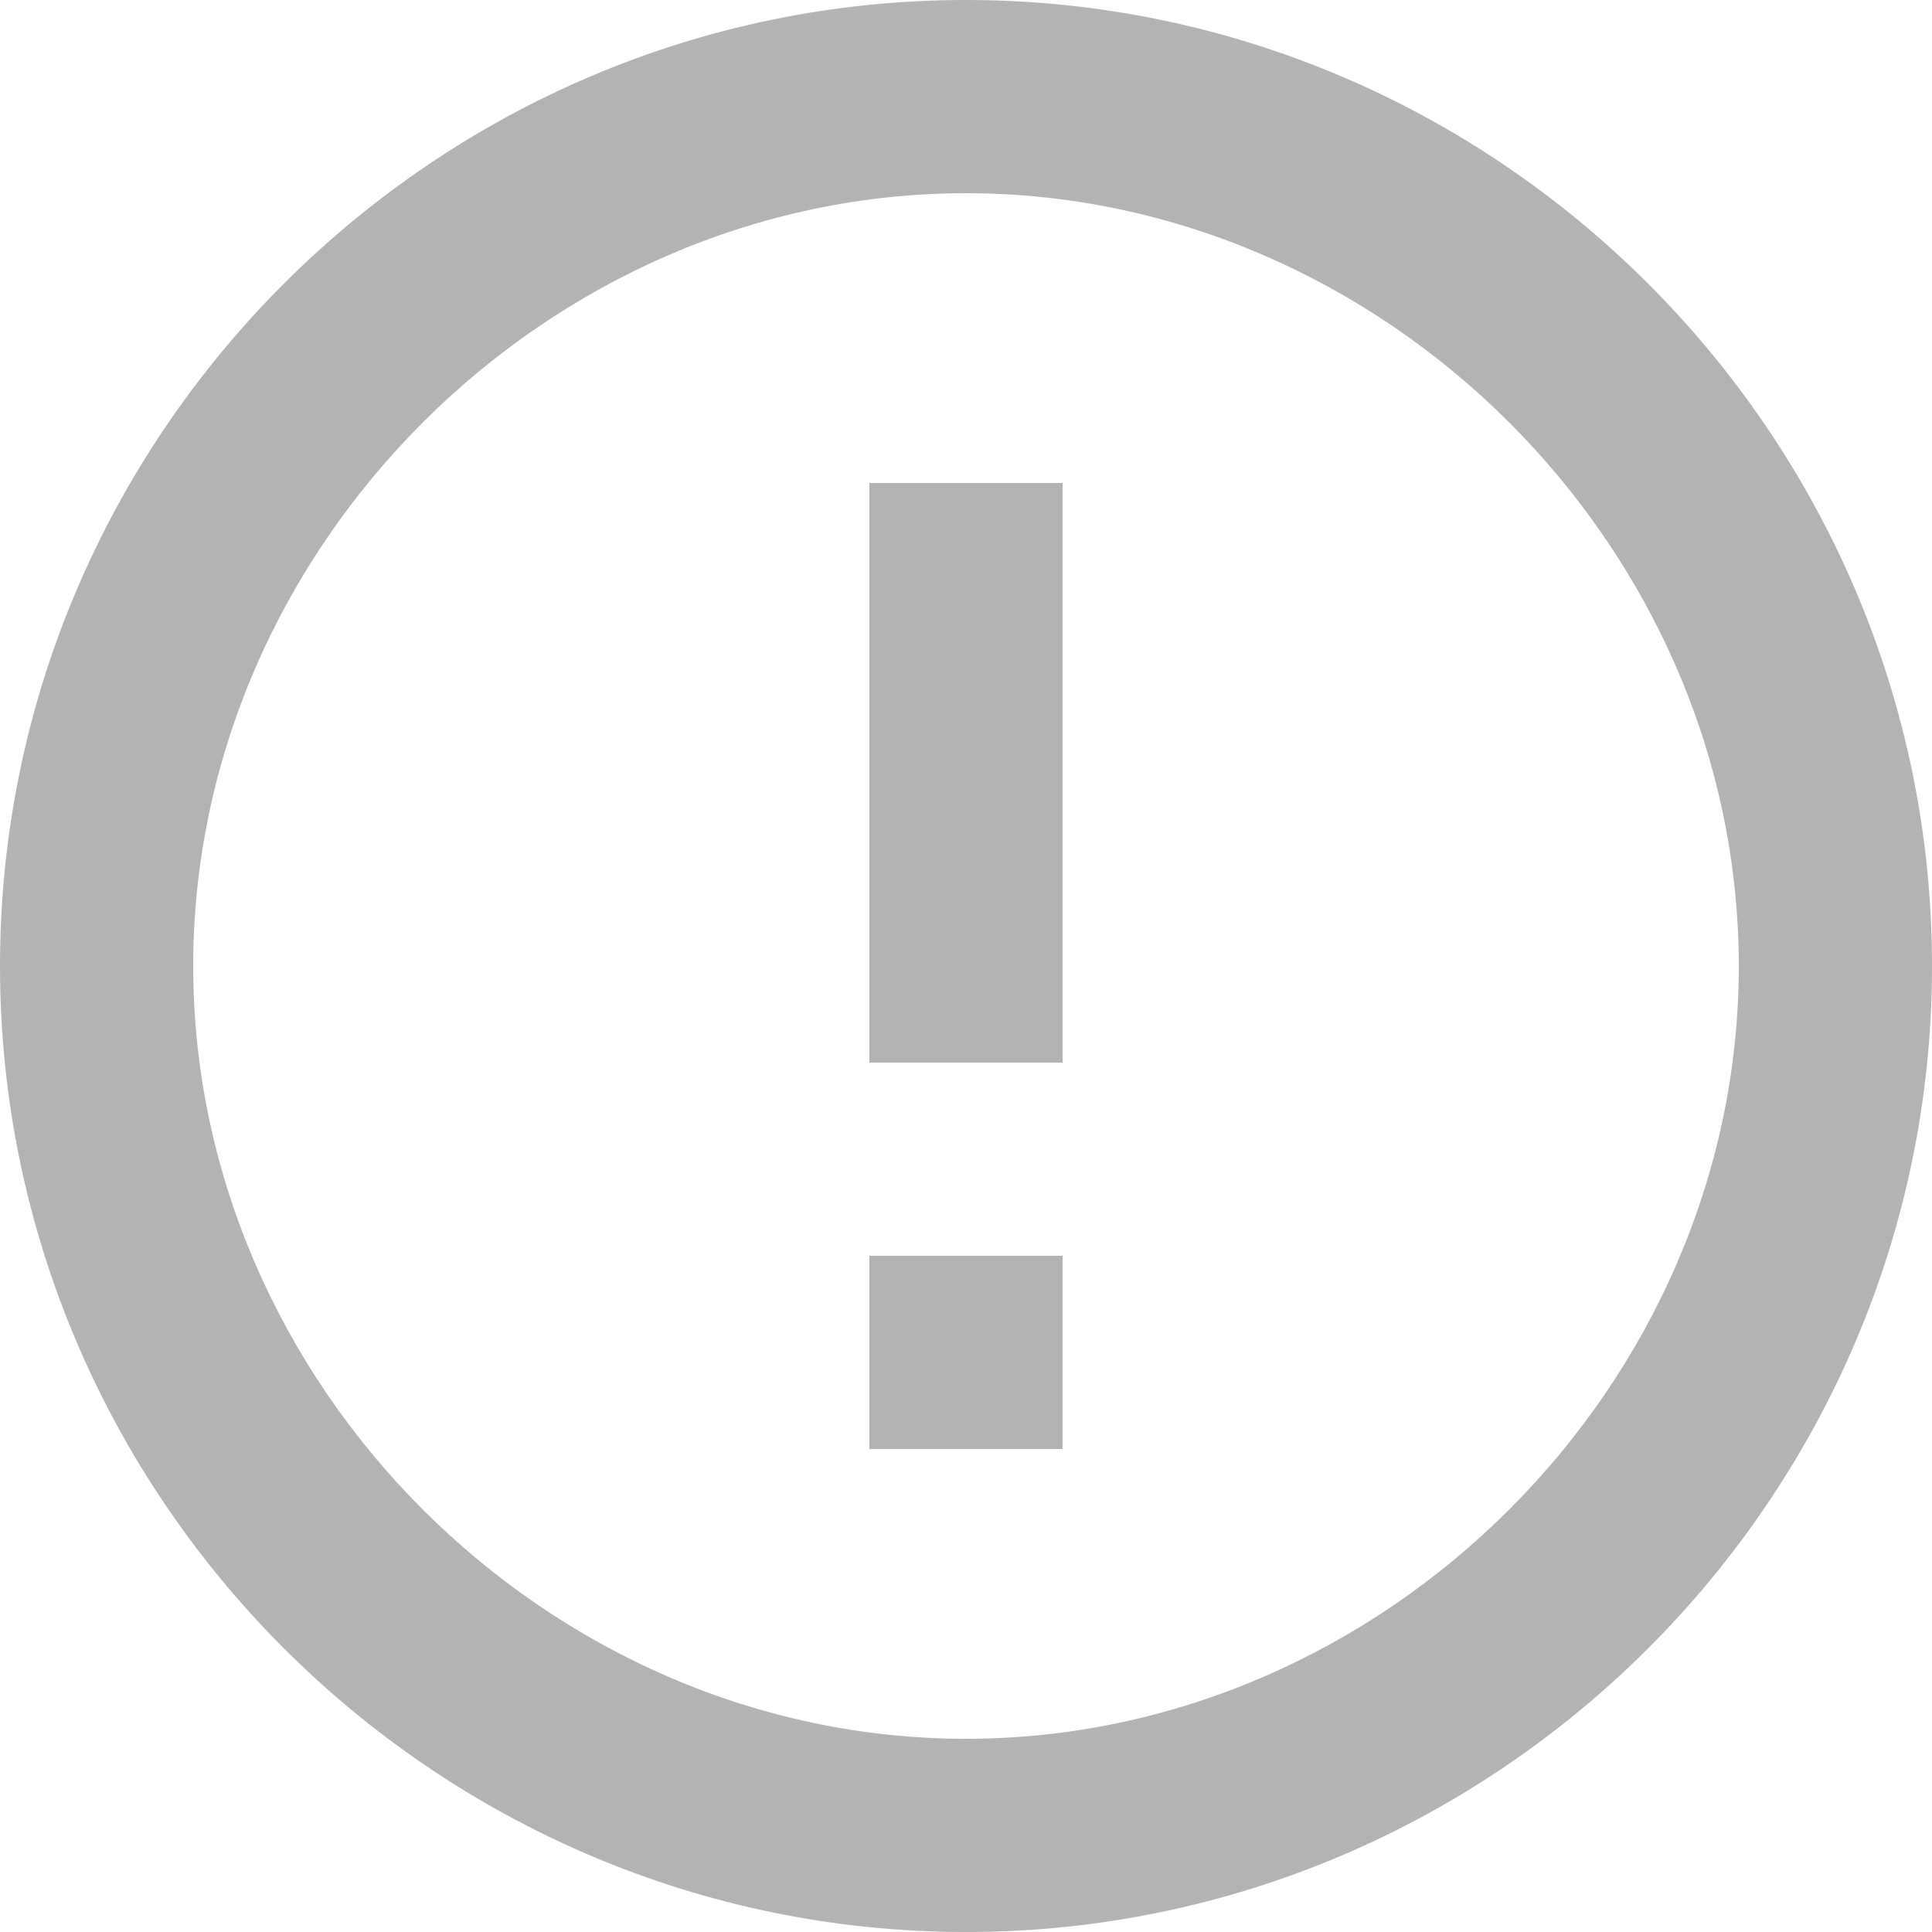 <?xml version="1.0" encoding="utf-8"?>
<!-- Generator: Adobe Illustrator 22.0.0, SVG Export Plug-In . SVG Version: 6.00 Build 0)  -->
<svg version="1.1" id="Layer_1" xmlns="http://www.w3.org/2000/svg" xmlns:xlink="http://www.w3.org/1999/xlink" x="0px" y="0px"
	 viewBox="0 0 12 12" style="enable-background:new 0 0 12 12;" xml:space="preserve">
<style type="text/css">
	.st0{fill:#B3B3B3;}
</style>
<g>
	<path class="st0" d="M6.6,9H5.4V7.8h1.2V9z M6.6,6.6H5.4V3h1.2V6.6z"/>
	<g>
		<path class="st0" d="M6,1.2c2.6,0,4.8,2.2,4.8,4.8S8.6,10.8,6,10.8S1.2,8.6,1.2,6S3.4,1.2,6,1.2 M6,0C2.7,0,0,2.7,0,6s2.7,6,6,6
			s6-2.7,6-6S9.3,0,6,0L6,0z"/>
	</g>
</g>
</svg>
